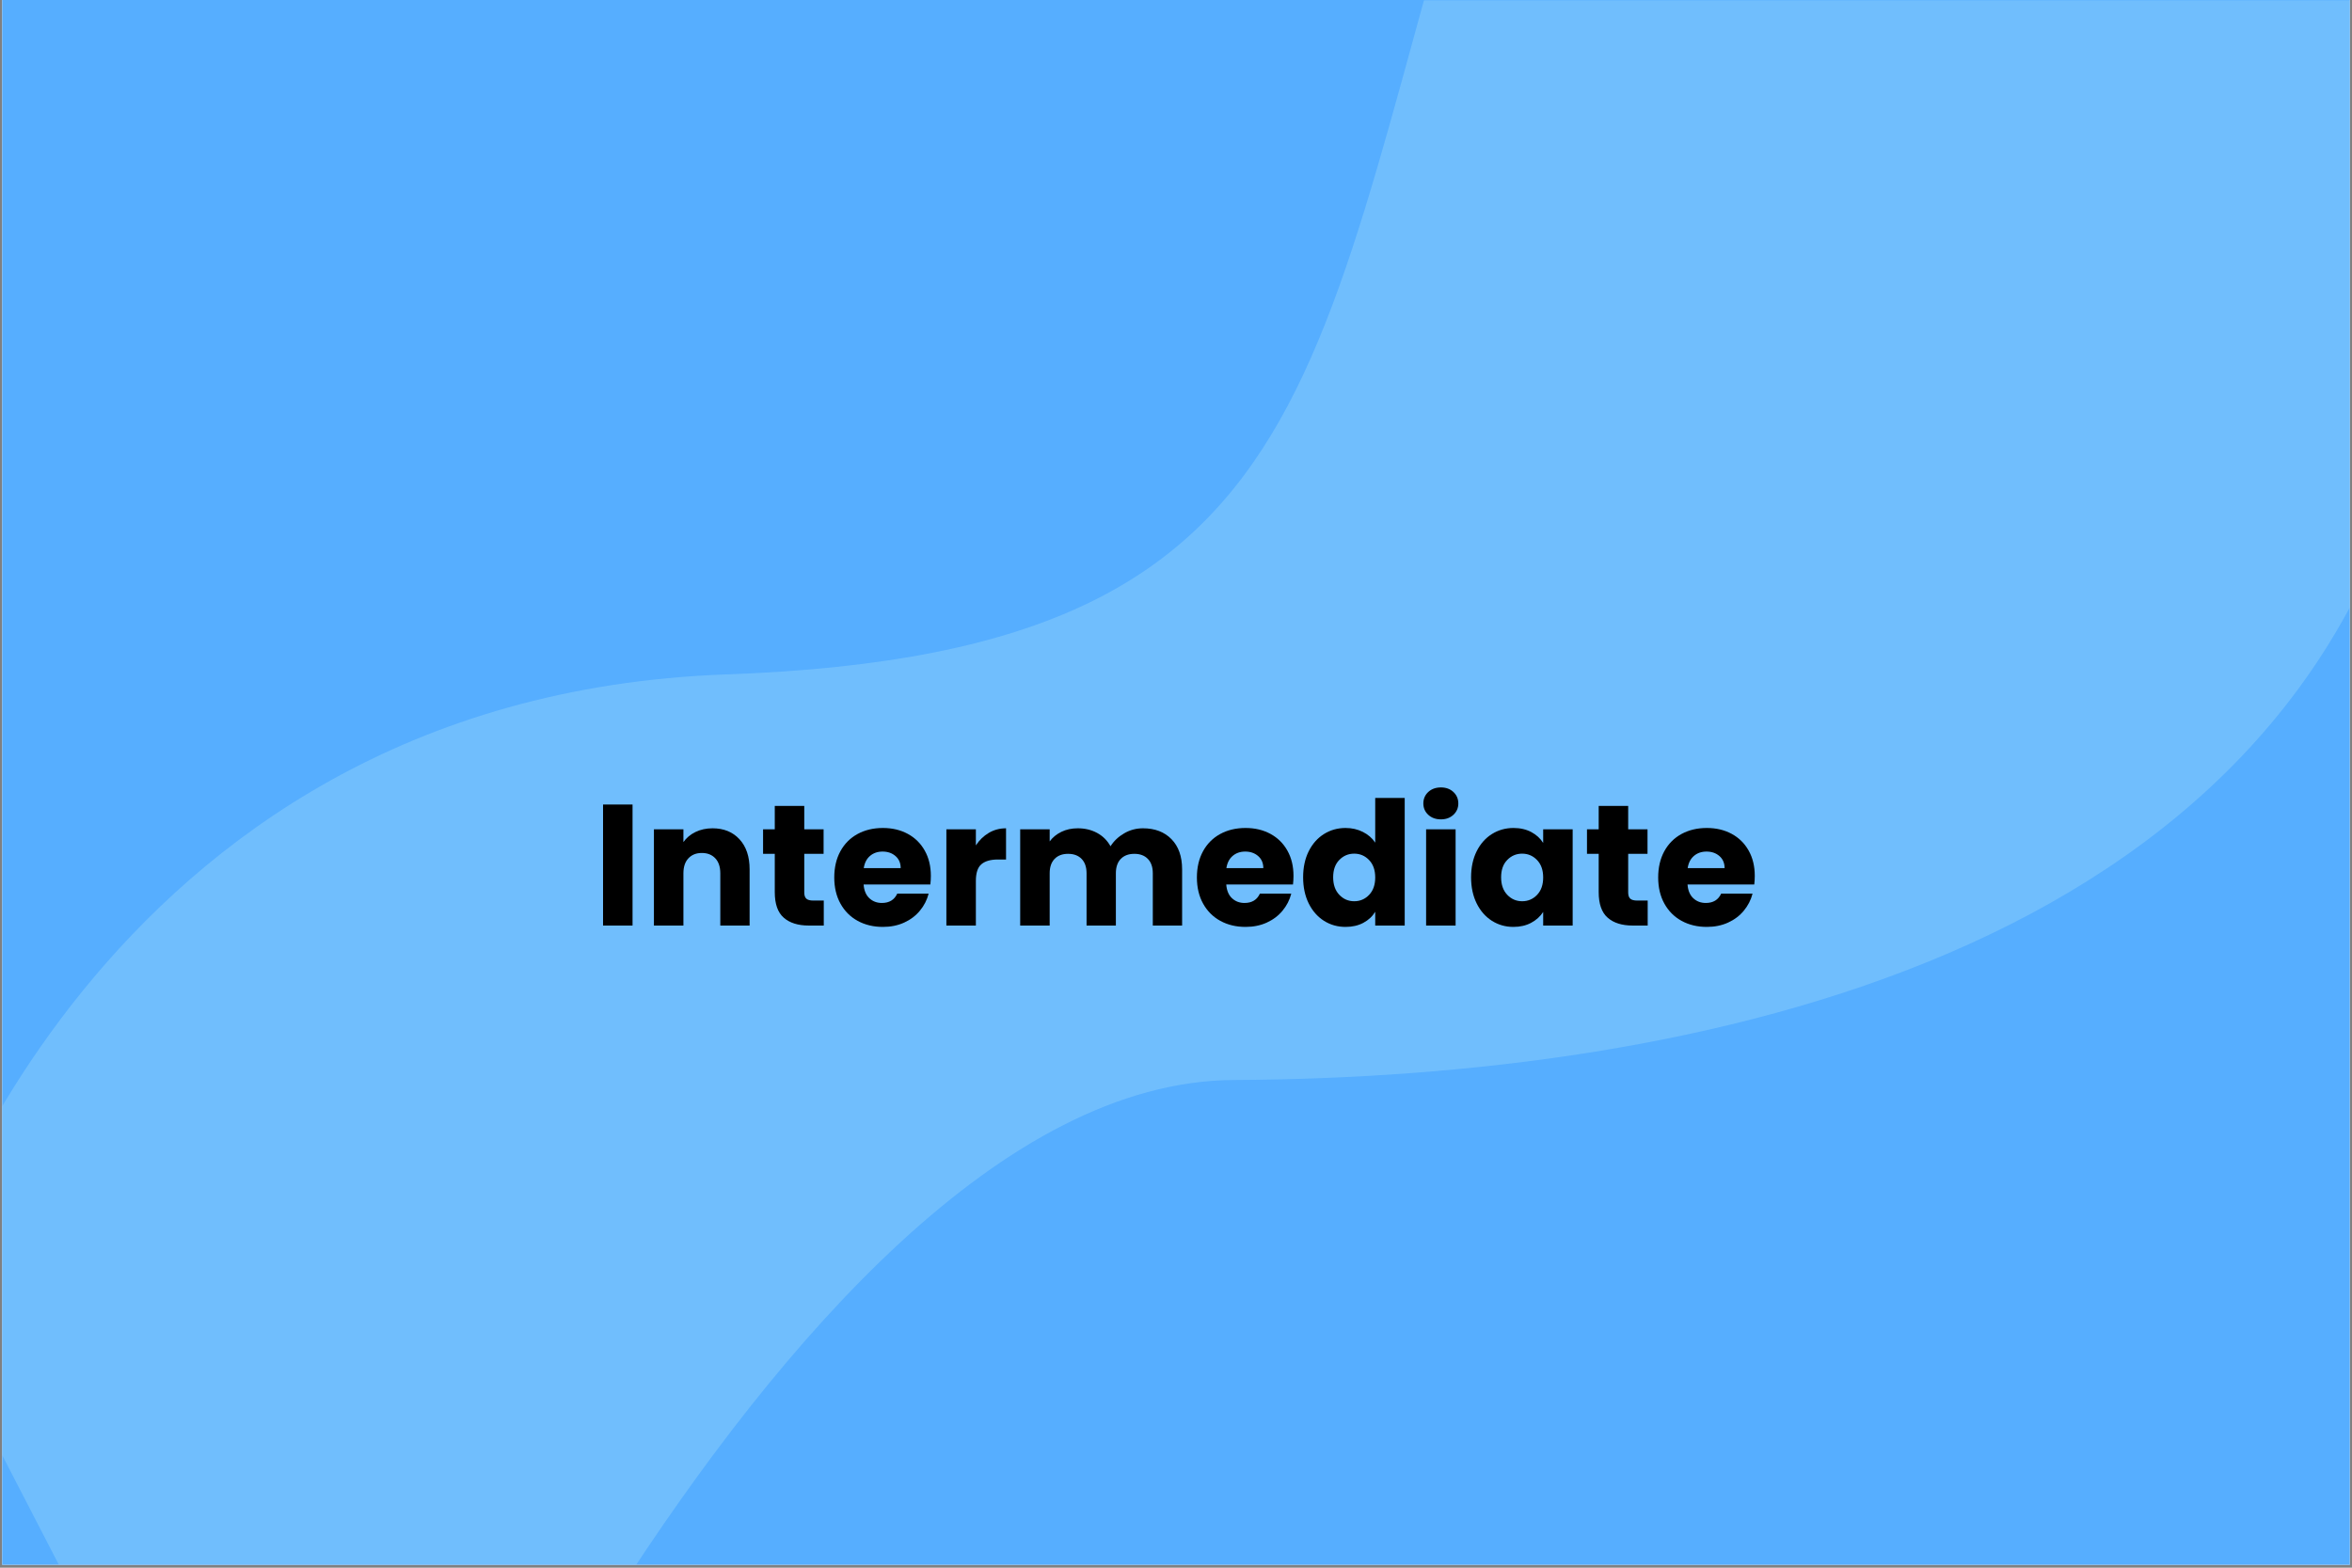 <svg xmlns="http://www.w3.org/2000/svg" xmlns:xlink="http://www.w3.org/1999/xlink" width="1080" zoomAndPan="magnify" viewBox="0 0 810 540" height="720" preserveAspectRatio="xMidYMid meet" version="1.0"><rect x="0" y="0" width="810" height="540" fill="#808080" stroke="none"/><defs><filter x="0%" y="0%" width="100%" height="100%" id="b4466dc9fa"><feColorMatrix values="0 0 0 0 1 0 0 0 0 1 0 0 0 0 1 0 0 0 1 0" color-interpolation-filters="sRGB"/></filter><g/><clipPath id="23b329e0f1"><path d="M 0.75 0 L 809.25 0 L 809.25 539 L 0.75 539 Z M 0.75 0 " clip-rule="nonzero"/></clipPath><clipPath id="e98b7b0036"><path d="M 0.75 0 L 809.25 0 L 809.25 539 L 0.75 539 Z M 0.75 0 " clip-rule="nonzero"/></clipPath><clipPath id="129014eaf0"><path d="M 1202.797 166.898 L 117.223 727.414 L -208.711 96.156 L 876.859 -464.355 Z M 1202.797 166.898 " clip-rule="nonzero"/></clipPath><clipPath id="2a73642c96"><path d="M 1202.797 166.898 L 117.223 727.414 L -208.711 96.156 L 876.859 -464.355 Z M 1202.797 166.898 " clip-rule="nonzero"/></clipPath><mask id="fd199b95a3"><g filter="url(#b4466dc9fa)"><rect x="-81" width="972" fill="#000000" y="-54" height="648" fill-opacity="0.25"/></g></mask><clipPath id="25f03aa8fb"><path d="M 0.75 0 L 809.25 0 L 809.25 539 L 0.75 539 Z M 0.75 0 " clip-rule="nonzero"/></clipPath><clipPath id="dbf0d19070"><path d="M 1202.797 166.898 L 117.223 727.414 L -208.711 96.156 L 876.859 -464.355 Z M 1202.797 166.898 " clip-rule="nonzero"/></clipPath><clipPath id="916ad7b676"><path d="M 1202.797 166.898 L 117.223 727.414 L -208.711 96.156 L 876.859 -464.355 Z M 1202.797 166.898 " clip-rule="nonzero"/></clipPath><clipPath id="c50da07bb5"><rect x="0" width="810" y="0" height="539"/></clipPath></defs><g clip-path="url(#23b329e0f1)"><path fill="#ffffff" d="M 0.75 0 L 809.25 0 L 809.25 539 L 0.75 539 Z M 0.75 0 " fill-opacity="1" fill-rule="nonzero"/><path fill="#56aeff" d="M 0.75 0 L 809.25 0 L 809.25 539 L 0.75 539 Z M 0.75 0 " fill-opacity="1" fill-rule="nonzero"/></g><g clip-path="url(#e98b7b0036)"><g clip-path="url(#129014eaf0)"><g clip-path="url(#2a73642c96)"><g mask="url(#fd199b95a3)"><g transform="matrix(1, 0, 0, 1, 0, 0)"><g clip-path="url(#c50da07bb5)"><g clip-path="url(#25f03aa8fb)"><g clip-path="url(#dbf0d19070)"><g clip-path="url(#916ad7b676)"><path fill="#c0f0f7" d="M 1081.355 -67.5 C 1045.117 -137.156 1008.551 -208.637 973.316 -276.613 C 973.316 -276.613 591.191 -316.539 519.953 -99.586 C 448.711 117.367 469.832 224.492 250.164 232.309 C 30.5 240.129 -28.543 444.535 -28.543 444.535 L 117.562 727.238 C 117.562 727.238 266.832 372.84 424.812 372.016 C 582.793 371.191 788.438 330.242 831.797 149.449 C 875.156 -31.344 1081.355 -67.5 1081.355 -67.5 Z M 1081.355 -67.5 " fill-opacity="1" fill-rule="nonzero"/></g></g></g></g></g></g></g></g></g><g fill="#000000" fill-opacity="1"><g transform="translate(203.997, 318.812)"><g><path d="M 13.844 -41.688 L 13.844 0 L 3.688 0 L 3.688 -41.688 Z M 13.844 -41.688 "/></g></g></g><g fill="#000000" fill-opacity="1"><g transform="translate(221.516, 318.812)"><g><path d="M 23.875 -33.5 C 27.75 -33.5 30.844 -32.238 33.156 -29.719 C 35.477 -27.207 36.641 -23.754 36.641 -19.359 L 36.641 0 L 26.547 0 L 26.547 -18 C 26.547 -20.219 25.973 -21.938 24.828 -23.156 C 23.68 -24.383 22.133 -25 20.188 -25 C 18.25 -25 16.707 -24.383 15.562 -23.156 C 14.414 -21.938 13.844 -20.219 13.844 -18 L 13.844 0 L 3.688 0 L 3.688 -33.141 L 13.844 -33.141 L 13.844 -28.75 C 14.863 -30.207 16.242 -31.363 17.984 -32.219 C 19.734 -33.07 21.695 -33.5 23.875 -33.5 Z M 23.875 -33.5 "/></g></g></g><g fill="#000000" fill-opacity="1"><g transform="translate(261.542, 318.812)"><g><path d="M 22.156 -8.609 L 22.156 0 L 16.984 0 C 13.305 0 10.438 -0.898 8.375 -2.703 C 6.312 -4.504 5.281 -7.441 5.281 -11.516 L 5.281 -24.703 L 1.25 -24.703 L 1.25 -33.141 L 5.281 -33.141 L 5.281 -41.219 L 15.438 -41.219 L 15.438 -33.141 L 22.094 -33.141 L 22.094 -24.703 L 15.438 -24.703 L 15.438 -11.406 C 15.438 -10.414 15.672 -9.703 16.141 -9.266 C 16.617 -8.828 17.414 -8.609 18.531 -8.609 Z M 22.156 -8.609 "/></g></g></g><g fill="#000000" fill-opacity="1"><g transform="translate(285.653, 318.812)"><g><path d="M 34.922 -17.109 C 34.922 -16.148 34.863 -15.16 34.75 -14.141 L 11.766 -14.141 C 11.922 -12.078 12.582 -10.5 13.75 -9.406 C 14.914 -8.32 16.352 -7.781 18.062 -7.781 C 20.594 -7.781 22.352 -8.848 23.344 -10.984 L 34.156 -10.984 C 33.594 -8.805 32.586 -6.848 31.141 -5.109 C 29.703 -3.367 27.895 -2.004 25.719 -1.016 C 23.539 -0.023 21.102 0.469 18.406 0.469 C 15.164 0.469 12.273 -0.223 9.734 -1.609 C 7.203 -2.992 5.223 -4.973 3.797 -7.547 C 2.367 -10.117 1.656 -13.125 1.656 -16.562 C 1.656 -20.008 2.359 -23.02 3.766 -25.594 C 5.172 -28.164 7.141 -30.145 9.672 -31.531 C 12.211 -32.914 15.125 -33.609 18.406 -33.609 C 21.613 -33.609 24.461 -32.938 26.953 -31.594 C 29.453 -30.25 31.406 -28.328 32.812 -25.828 C 34.219 -23.336 34.922 -20.43 34.922 -17.109 Z M 24.531 -19.781 C 24.531 -21.52 23.938 -22.906 22.75 -23.938 C 21.562 -24.969 20.078 -25.484 18.297 -25.484 C 16.586 -25.484 15.148 -24.988 13.984 -24 C 12.816 -23.008 12.094 -21.602 11.812 -19.781 Z M 24.531 -19.781 "/></g></g></g><g fill="#000000" fill-opacity="1"><g transform="translate(322.235, 318.812)"><g><path d="M 13.844 -27.609 C 15.031 -29.43 16.516 -30.867 18.297 -31.922 C 20.078 -32.973 22.055 -33.5 24.234 -33.5 L 24.234 -22.75 L 21.438 -22.75 C 18.906 -22.75 17.004 -22.203 15.734 -21.109 C 14.473 -20.023 13.844 -18.113 13.844 -15.375 L 13.844 0 L 3.688 0 L 3.688 -33.141 L 13.844 -33.141 Z M 13.844 -27.609 "/></g></g></g><g fill="#000000" fill-opacity="1"><g transform="translate(347.652, 318.812)"><g><path d="M 45.969 -33.5 C 50.082 -33.5 53.359 -32.25 55.797 -29.75 C 58.234 -27.258 59.453 -23.797 59.453 -19.359 L 59.453 0 L 49.359 0 L 49.359 -18 C 49.359 -20.133 48.789 -21.785 47.656 -22.953 C 46.531 -24.117 44.977 -24.703 43 -24.703 C 41.02 -24.703 39.461 -24.117 38.328 -22.953 C 37.203 -21.785 36.641 -20.133 36.641 -18 L 36.641 0 L 26.547 0 L 26.547 -18 C 26.547 -20.133 25.977 -21.785 24.844 -22.953 C 23.719 -24.117 22.164 -24.703 20.188 -24.703 C 18.207 -24.703 16.656 -24.117 15.531 -22.953 C 14.406 -21.785 13.844 -20.133 13.844 -18 L 13.844 0 L 3.688 0 L 3.688 -33.141 L 13.844 -33.141 L 13.844 -28.984 C 14.863 -30.367 16.207 -31.469 17.875 -32.281 C 19.539 -33.094 21.422 -33.5 23.516 -33.5 C 26.016 -33.5 28.242 -32.961 30.203 -31.891 C 32.16 -30.828 33.691 -29.301 34.797 -27.312 C 35.953 -29.133 37.52 -30.617 39.5 -31.766 C 41.477 -32.922 43.633 -33.5 45.969 -33.5 Z M 45.969 -33.5 "/></g></g></g><g fill="#000000" fill-opacity="1"><g transform="translate(410.542, 318.812)"><g><path d="M 34.922 -17.109 C 34.922 -16.148 34.863 -15.16 34.75 -14.141 L 11.766 -14.141 C 11.922 -12.078 12.582 -10.5 13.75 -9.406 C 14.914 -8.32 16.352 -7.781 18.062 -7.781 C 20.594 -7.781 22.352 -8.848 23.344 -10.984 L 34.156 -10.984 C 33.594 -8.805 32.586 -6.848 31.141 -5.109 C 29.703 -3.367 27.895 -2.004 25.719 -1.016 C 23.539 -0.023 21.102 0.469 18.406 0.469 C 15.164 0.469 12.273 -0.223 9.734 -1.609 C 7.203 -2.992 5.223 -4.973 3.797 -7.547 C 2.367 -10.117 1.656 -13.125 1.656 -16.562 C 1.656 -20.008 2.359 -23.02 3.766 -25.594 C 5.172 -28.164 7.141 -30.145 9.672 -31.531 C 12.211 -32.914 15.125 -33.609 18.406 -33.609 C 21.613 -33.609 24.461 -32.938 26.953 -31.594 C 29.453 -30.25 31.406 -28.328 32.812 -25.828 C 34.219 -23.336 34.922 -20.43 34.922 -17.109 Z M 24.531 -19.781 C 24.531 -21.52 23.938 -22.906 22.75 -23.938 C 21.562 -24.969 20.078 -25.484 18.297 -25.484 C 16.586 -25.484 15.148 -24.988 13.984 -24 C 12.816 -23.008 12.094 -21.602 11.812 -19.781 Z M 24.531 -19.781 "/></g></g></g><g fill="#000000" fill-opacity="1"><g transform="translate(447.124, 318.812)"><g><path d="M 1.656 -16.625 C 1.656 -20.031 2.297 -23.02 3.578 -25.594 C 4.867 -28.164 6.625 -30.145 8.844 -31.531 C 11.062 -32.914 13.535 -33.609 16.266 -33.609 C 18.453 -33.609 20.441 -33.156 22.234 -32.25 C 24.035 -31.344 25.453 -30.113 26.484 -28.562 L 26.484 -43.953 L 36.641 -43.953 L 36.641 0 L 26.484 0 L 26.484 -4.75 C 25.535 -3.164 24.18 -1.898 22.422 -0.953 C 20.66 -0.004 18.609 0.469 16.266 0.469 C 13.535 0.469 11.062 -0.227 8.844 -1.625 C 6.625 -3.031 4.867 -5.031 3.578 -7.625 C 2.297 -10.219 1.656 -13.219 1.656 -16.625 Z M 26.484 -16.562 C 26.484 -19.102 25.781 -21.102 24.375 -22.562 C 22.969 -24.031 21.258 -24.766 19.25 -24.766 C 17.227 -24.766 15.516 -24.039 14.109 -22.594 C 12.703 -21.156 12 -19.164 12 -16.625 C 12 -14.094 12.703 -12.082 14.109 -10.594 C 15.516 -9.113 17.227 -8.375 19.25 -8.375 C 21.258 -8.375 22.969 -9.102 24.375 -10.562 C 25.781 -12.031 26.484 -14.031 26.484 -16.562 Z M 26.484 -16.562 "/></g></g></g><g fill="#000000" fill-opacity="1"><g transform="translate(487.447, 318.812)"><g><path d="M 8.797 -36.578 C 7.016 -36.578 5.555 -37.102 4.422 -38.156 C 3.297 -39.207 2.734 -40.504 2.734 -42.047 C 2.734 -43.629 3.297 -44.945 4.422 -46 C 5.555 -47.051 7.016 -47.578 8.797 -47.578 C 10.535 -47.578 11.969 -47.051 13.094 -46 C 14.219 -44.945 14.781 -43.629 14.781 -42.047 C 14.781 -40.504 14.219 -39.207 13.094 -38.156 C 11.969 -37.102 10.535 -36.578 8.797 -36.578 Z M 13.844 -33.141 L 13.844 0 L 3.688 0 L 3.688 -33.141 Z M 13.844 -33.141 "/></g></g></g><g fill="#000000" fill-opacity="1"><g transform="translate(504.966, 318.812)"><g><path d="M 1.656 -16.625 C 1.656 -20.031 2.297 -23.02 3.578 -25.594 C 4.867 -28.164 6.625 -30.145 8.844 -31.531 C 11.062 -32.914 13.535 -33.609 16.266 -33.609 C 18.609 -33.609 20.66 -33.133 22.422 -32.188 C 24.18 -31.238 25.535 -29.992 26.484 -28.453 L 26.484 -33.141 L 36.641 -33.141 L 36.641 0 L 26.484 0 L 26.484 -4.688 C 25.492 -3.145 24.117 -1.898 22.359 -0.953 C 20.598 -0.004 18.551 0.469 16.219 0.469 C 13.52 0.469 11.062 -0.227 8.844 -1.625 C 6.625 -3.031 4.867 -5.031 3.578 -7.625 C 2.297 -10.219 1.656 -13.219 1.656 -16.625 Z M 26.484 -16.562 C 26.484 -19.102 25.781 -21.102 24.375 -22.562 C 22.969 -24.031 21.258 -24.766 19.25 -24.766 C 17.227 -24.766 15.516 -24.039 14.109 -22.594 C 12.703 -21.156 12 -19.164 12 -16.625 C 12 -14.094 12.703 -12.082 14.109 -10.594 C 15.516 -9.113 17.227 -8.375 19.25 -8.375 C 21.258 -8.375 22.969 -9.102 24.375 -10.562 C 25.781 -12.031 26.484 -14.031 26.484 -16.562 Z M 26.484 -16.562 "/></g></g></g><g fill="#000000" fill-opacity="1"><g transform="translate(545.289, 318.812)"><g><path d="M 22.156 -8.609 L 22.156 0 L 16.984 0 C 13.305 0 10.438 -0.898 8.375 -2.703 C 6.312 -4.504 5.281 -7.441 5.281 -11.516 L 5.281 -24.703 L 1.25 -24.703 L 1.25 -33.141 L 5.281 -33.141 L 5.281 -41.219 L 15.438 -41.219 L 15.438 -33.141 L 22.094 -33.141 L 22.094 -24.703 L 15.438 -24.703 L 15.438 -11.406 C 15.438 -10.414 15.672 -9.703 16.141 -9.266 C 16.617 -8.828 17.414 -8.609 18.531 -8.609 Z M 22.156 -8.609 "/></g></g></g><g fill="#000000" fill-opacity="1"><g transform="translate(569.4, 318.812)"><g><path d="M 34.922 -17.109 C 34.922 -16.148 34.863 -15.16 34.75 -14.141 L 11.766 -14.141 C 11.922 -12.078 12.582 -10.5 13.75 -9.406 C 14.914 -8.32 16.352 -7.781 18.062 -7.781 C 20.594 -7.781 22.352 -8.848 23.344 -10.984 L 34.156 -10.984 C 33.594 -8.805 32.586 -6.848 31.141 -5.109 C 29.703 -3.367 27.895 -2.004 25.719 -1.016 C 23.539 -0.023 21.102 0.469 18.406 0.469 C 15.164 0.469 12.273 -0.223 9.734 -1.609 C 7.203 -2.992 5.223 -4.973 3.797 -7.547 C 2.367 -10.117 1.656 -13.125 1.656 -16.562 C 1.656 -20.008 2.359 -23.02 3.766 -25.594 C 5.172 -28.164 7.141 -30.145 9.672 -31.531 C 12.211 -32.914 15.125 -33.609 18.406 -33.609 C 21.613 -33.609 24.461 -32.938 26.953 -31.594 C 29.453 -30.25 31.406 -28.328 32.812 -25.828 C 34.219 -23.336 34.922 -20.43 34.922 -17.109 Z M 24.531 -19.781 C 24.531 -21.52 23.938 -22.906 22.75 -23.938 C 21.562 -24.969 20.078 -25.484 18.297 -25.484 C 16.586 -25.484 15.148 -24.988 13.984 -24 C 12.816 -23.008 12.094 -21.602 11.812 -19.781 Z M 24.531 -19.781 "/></g></g></g></svg>